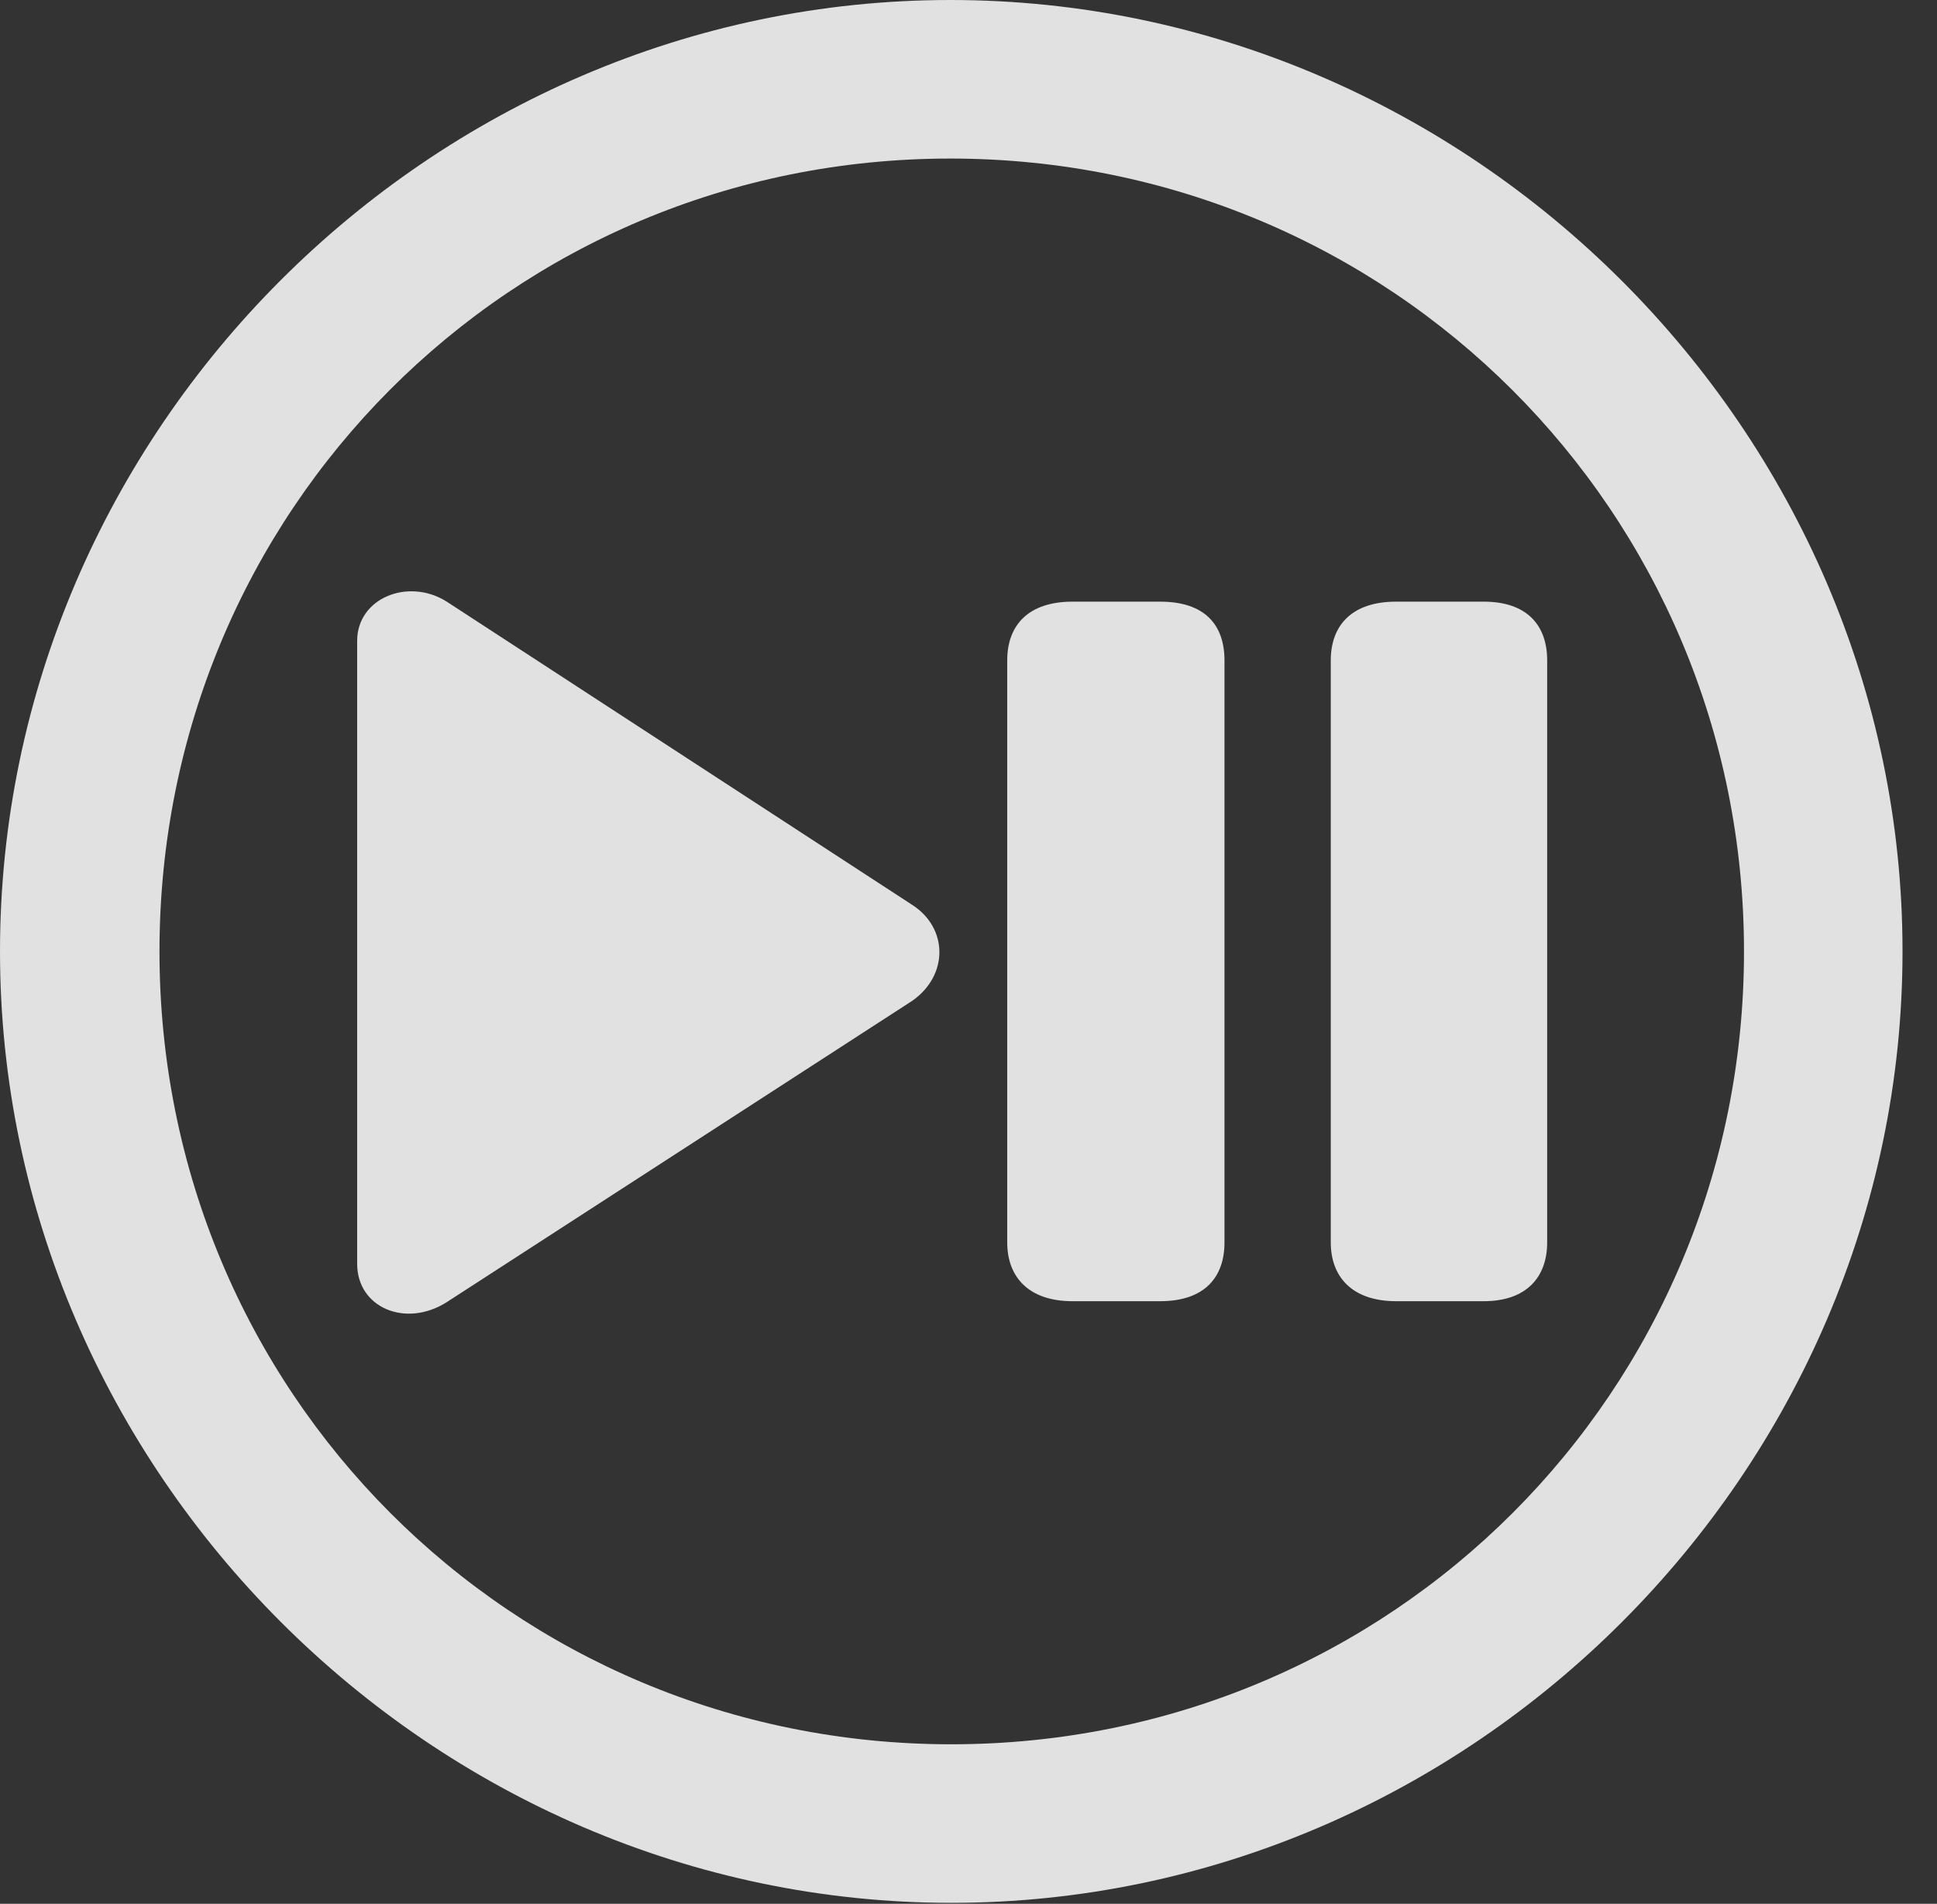 <?xml version="1.0" encoding="UTF-8"?>
<!--Generator: Apple Native CoreSVG 232.5-->
<!DOCTYPE svg
PUBLIC "-//W3C//DTD SVG 1.1//EN"
       "http://www.w3.org/Graphics/SVG/1.1/DTD/svg11.dtd">
<svg version="1.1" xmlns="http://www.w3.org/2000/svg" xmlns:xlink="http://www.w3.org/1999/xlink" width="20.283" height="19.932">
 <rect width="100%" height="100%" fill="#333333" stroke="none"/>
 <g>
  <rect height="19.932" opacity="0" width="20.283" x="0" y="0"/>
  <path d="M9.961 19.922C15.41 19.922 19.922 15.4 19.922 9.961C19.922 4.512 15.4 0 9.951 0C4.512 0 0 4.512 0 9.961C0 15.4 4.521 19.922 9.961 19.922ZM9.961 18.262C5.352 18.262 1.67 14.57 1.67 9.961C1.67 5.352 5.342 1.66 9.951 1.66C14.56 1.66 18.262 5.352 18.262 9.961C18.262 14.57 14.57 18.262 9.961 18.262Z" fill="#ffffff" fill-opacity="0.85"/>
  <path d="M4.678 13.633L9.551 10.479C9.932 10.215 9.932 9.717 9.551 9.473L4.678 6.299C4.277 6.045 3.74 6.26 3.74 6.709L3.74 13.232C3.74 13.691 4.248 13.906 4.678 13.633ZM11.23 13.623L12.148 13.623C12.617 13.623 12.822 13.369 12.822 13.008L12.822 6.914C12.822 6.543 12.617 6.299 12.148 6.299L11.23 6.299C10.771 6.299 10.547 6.543 10.547 6.914L10.547 13.008C10.547 13.369 10.771 13.623 11.23 13.623ZM14.619 13.623L15.537 13.623C15.986 13.623 16.201 13.369 16.201 13.008L16.201 6.914C16.201 6.543 15.986 6.299 15.537 6.299L14.619 6.299C14.16 6.299 13.935 6.543 13.935 6.914L13.935 13.008C13.935 13.369 14.16 13.623 14.619 13.623Z" fill="#ffffff" fill-opacity="0.85"/>
 </g>
</svg>
